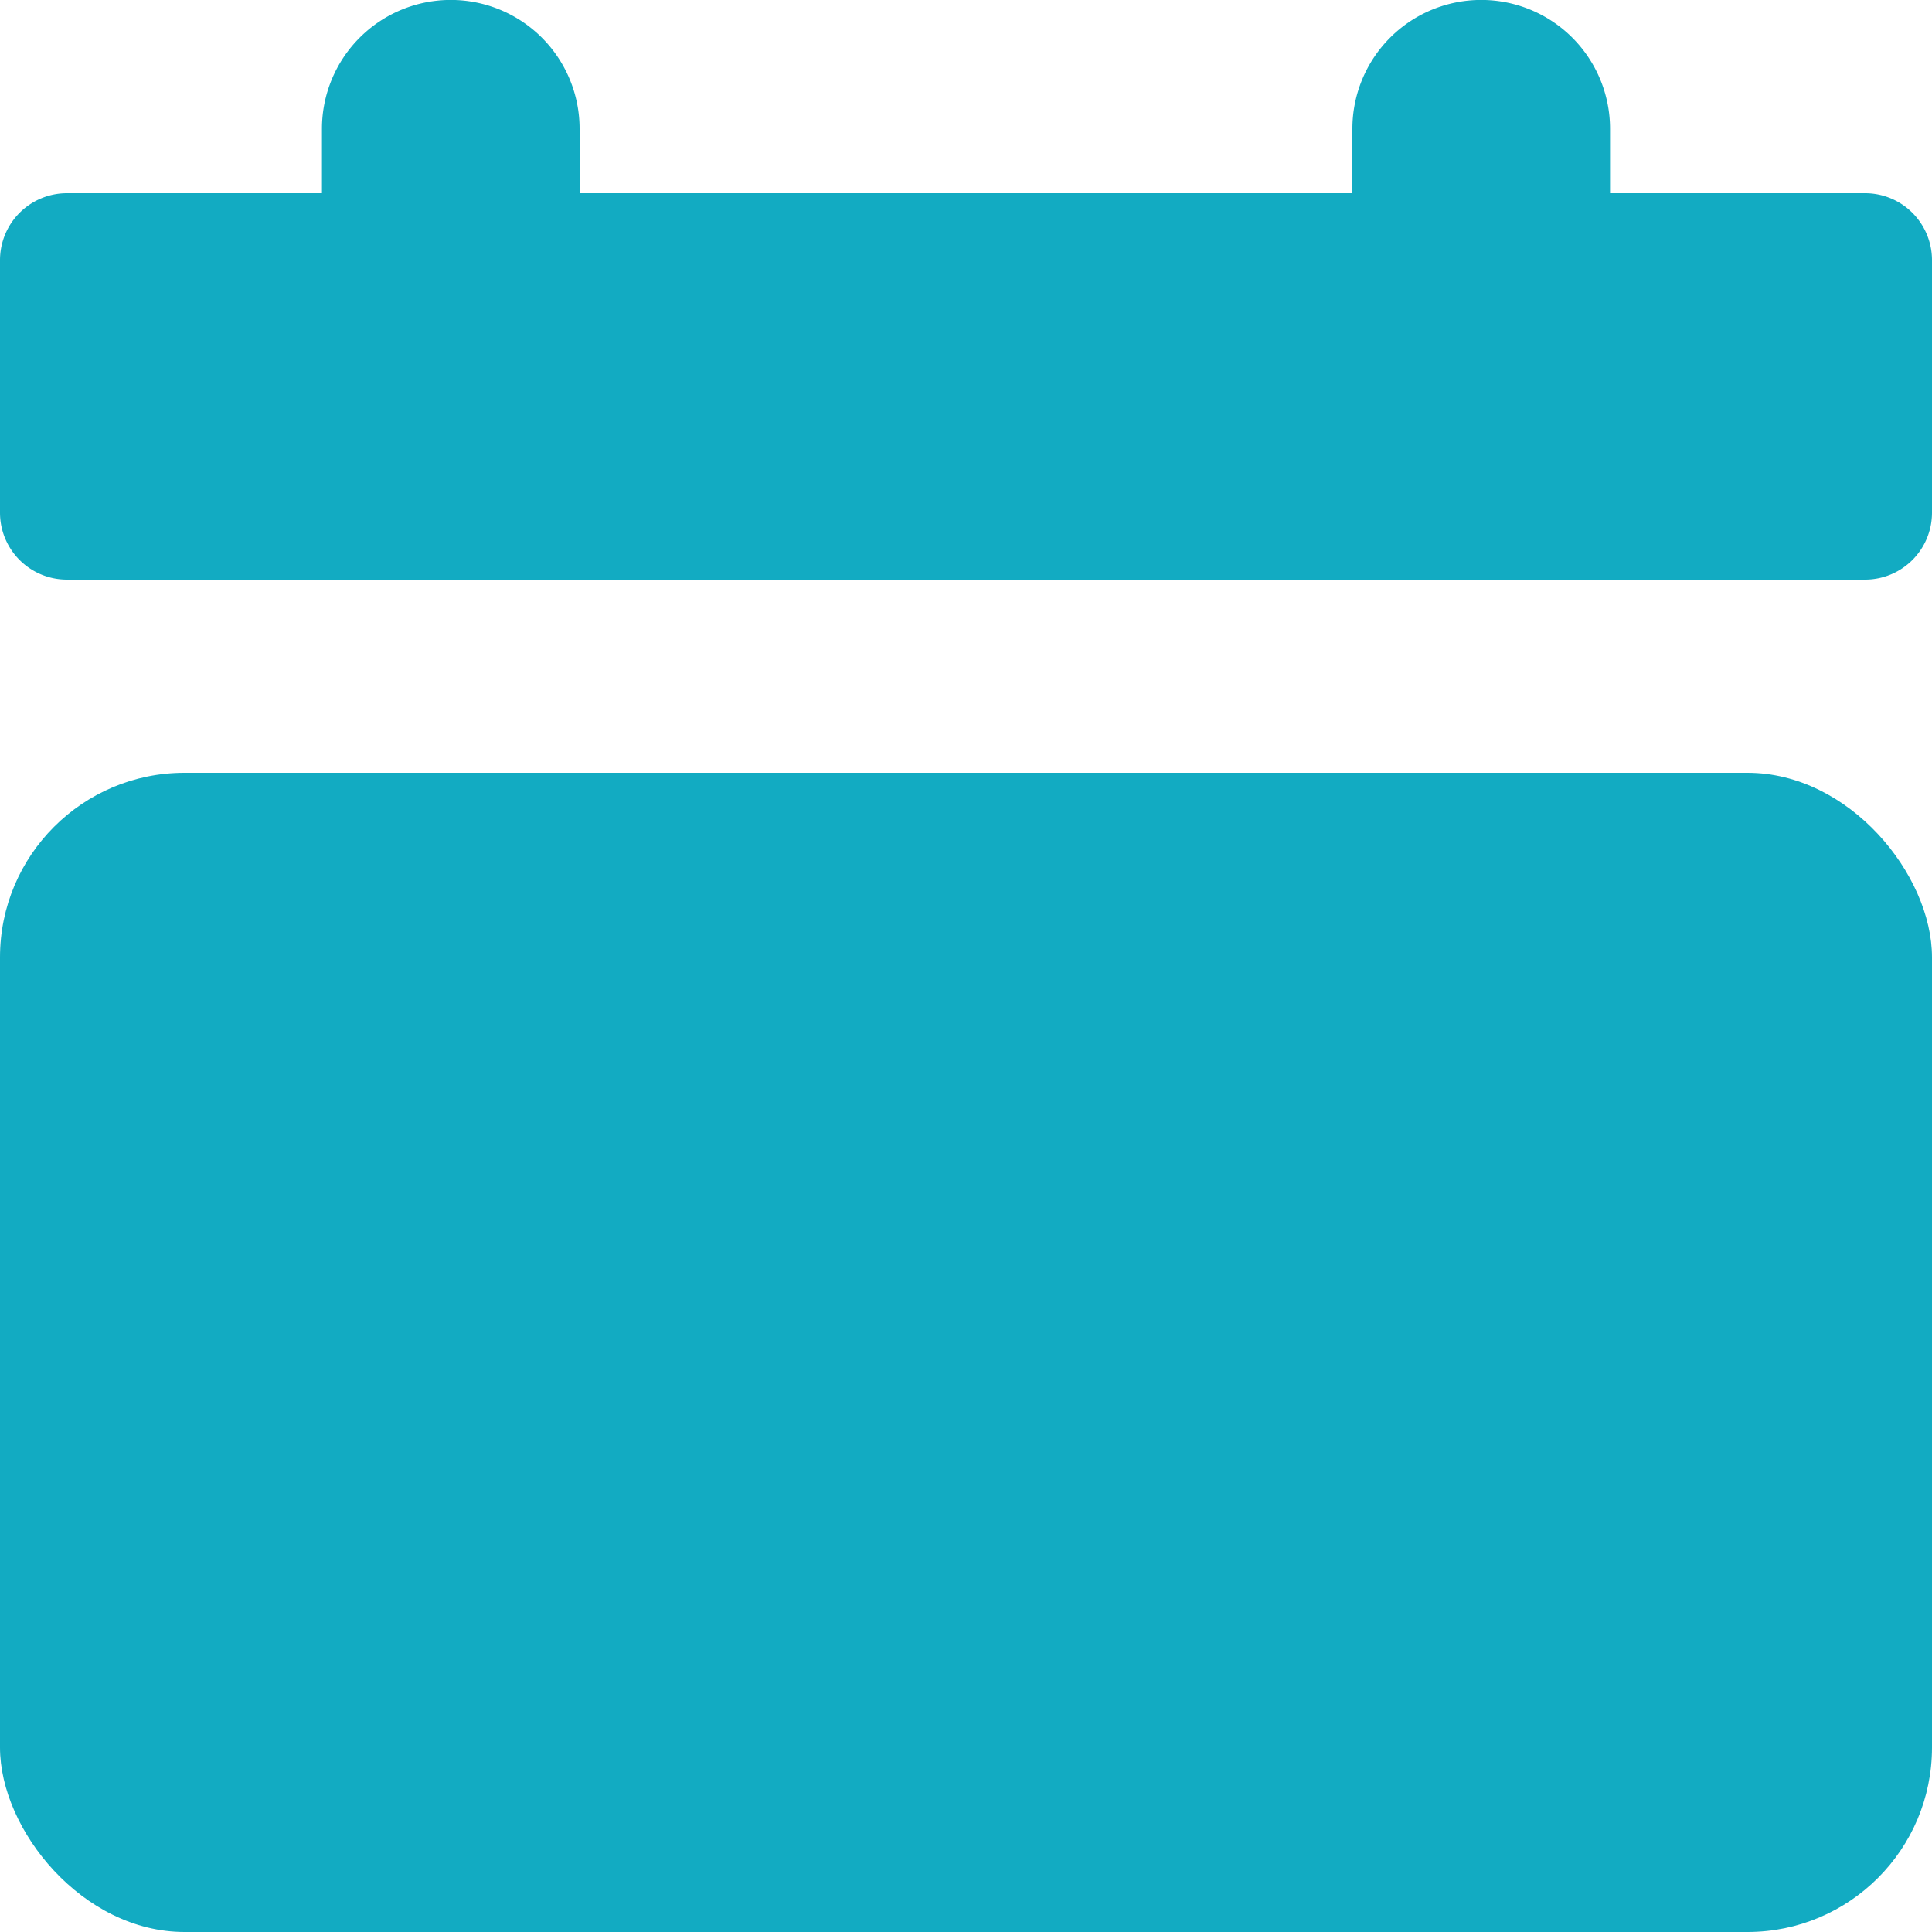 <svg id="icon" xmlns="http://www.w3.org/2000/svg" width="14" height="14" viewBox="0 0 14 14">
  <g id="date">
    <path id="패스_7436" data-name="패스 7436" d="M14.515,2.4H12.667V1.933a.933.933,0,0,0-1.867,0V2.4H5.2V1.933a.933.933,0,1,0-1.867,0V2.4H1.485A.485.485,0,0,0,1,2.885V4.715a.485.485,0,0,0,.485.485H14.515A.485.485,0,0,0,15,4.715V2.885a.485.485,0,0,0-.485-.485Z" transform="translate(-1 -1)" fill="#12abc2"/>
    <rect id="사각형_9106" data-name="사각형 9106" width="14" height="8.4" rx="1.337" transform="translate(0 5.6)" fill="#12abc2"/>
  </g>
  <rect id="영역" width="14" height="14" fill="#596175" opacity="0"/>
</svg>
